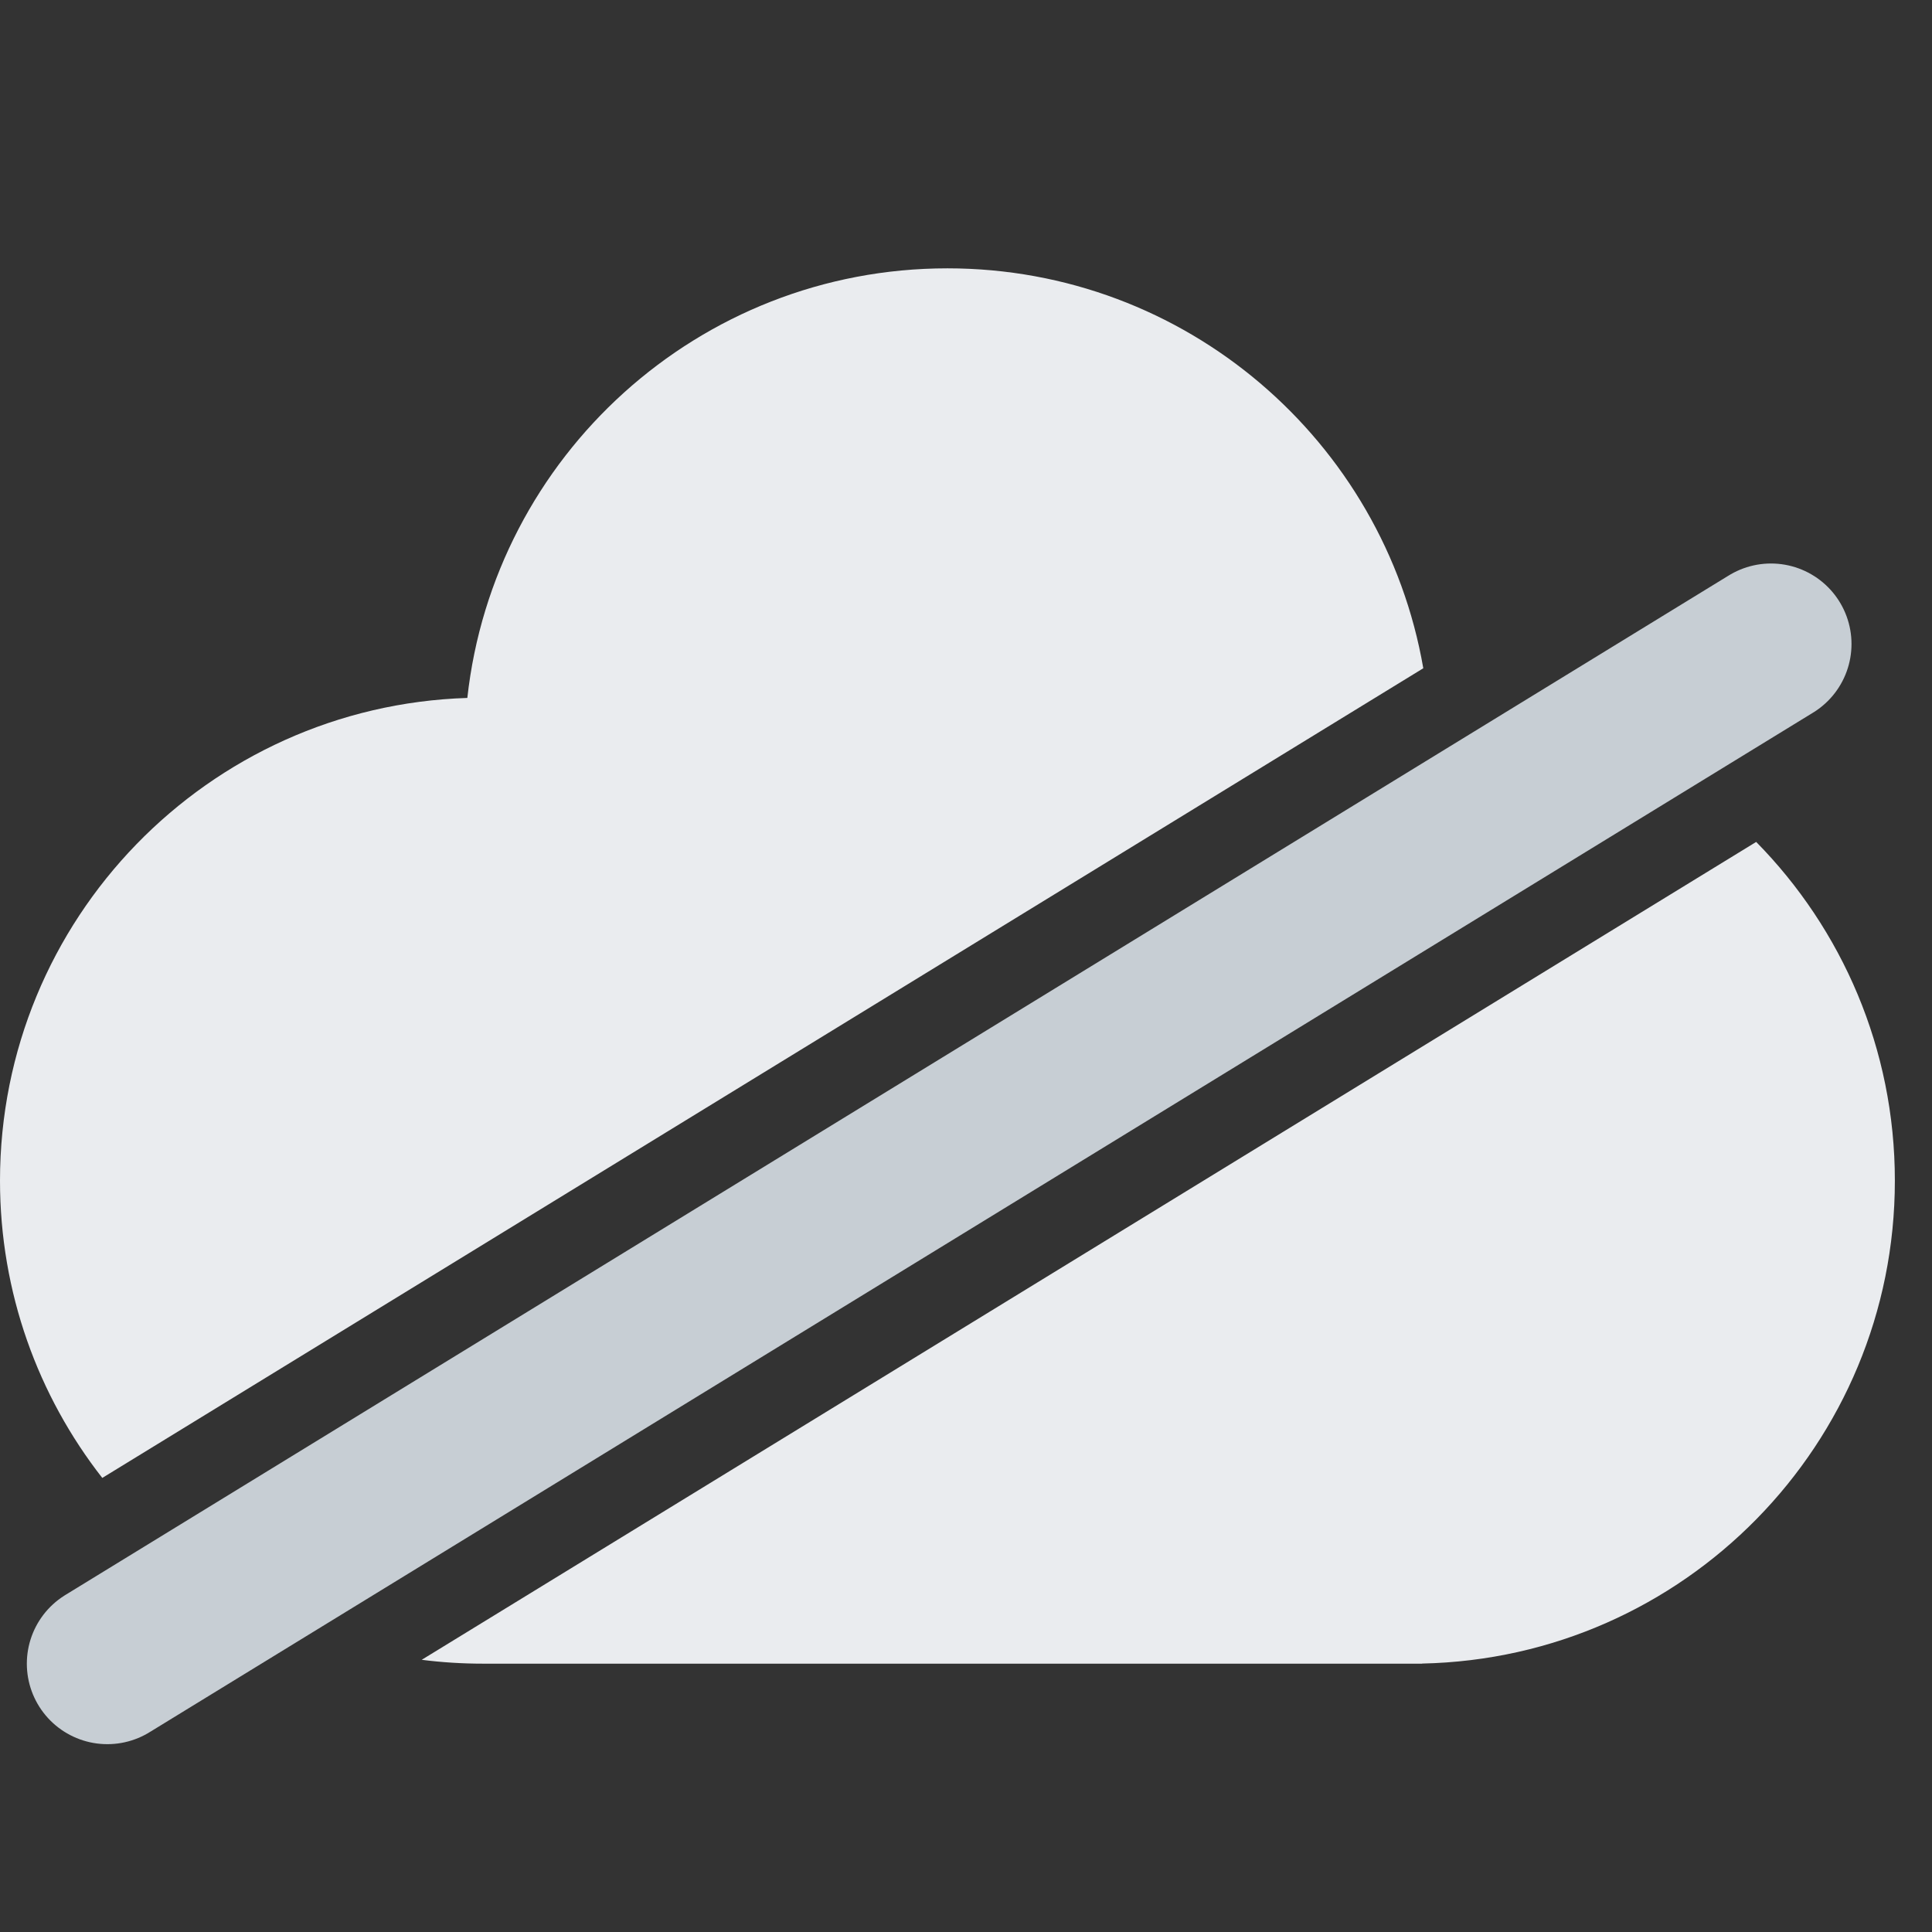 <svg width="36" height="36" viewBox="0 0 36 36" fill="none" xmlns="http://www.w3.org/2000/svg">
<rect x="0" y="0" width="36" height="36" fill="#333333" stroke="none"/>
<path fill-rule="evenodd" clip-rule="evenodd" d="M26.521 12.452C25.788 8.219 22.097 5 17.654 5C13.02 5 9.204 8.502 8.708 13.005C3.873 13.159 0 17.127 0 22C0 24.089 0.712 26.012 1.906 27.539L26.521 12.452ZM32.724 15.688L7.858 30.928C8.232 30.976 8.613 31 9 31H26.308H26.5L26.498 30.998C31.381 30.897 35.308 26.907 35.308 22C35.308 19.541 34.322 17.312 32.724 15.688Z" fill="#EAECEF"/>
<path d="M2 31L33 12" stroke="#C7CED4" stroke-width="3" stroke-linecap="round"/>
</svg>

